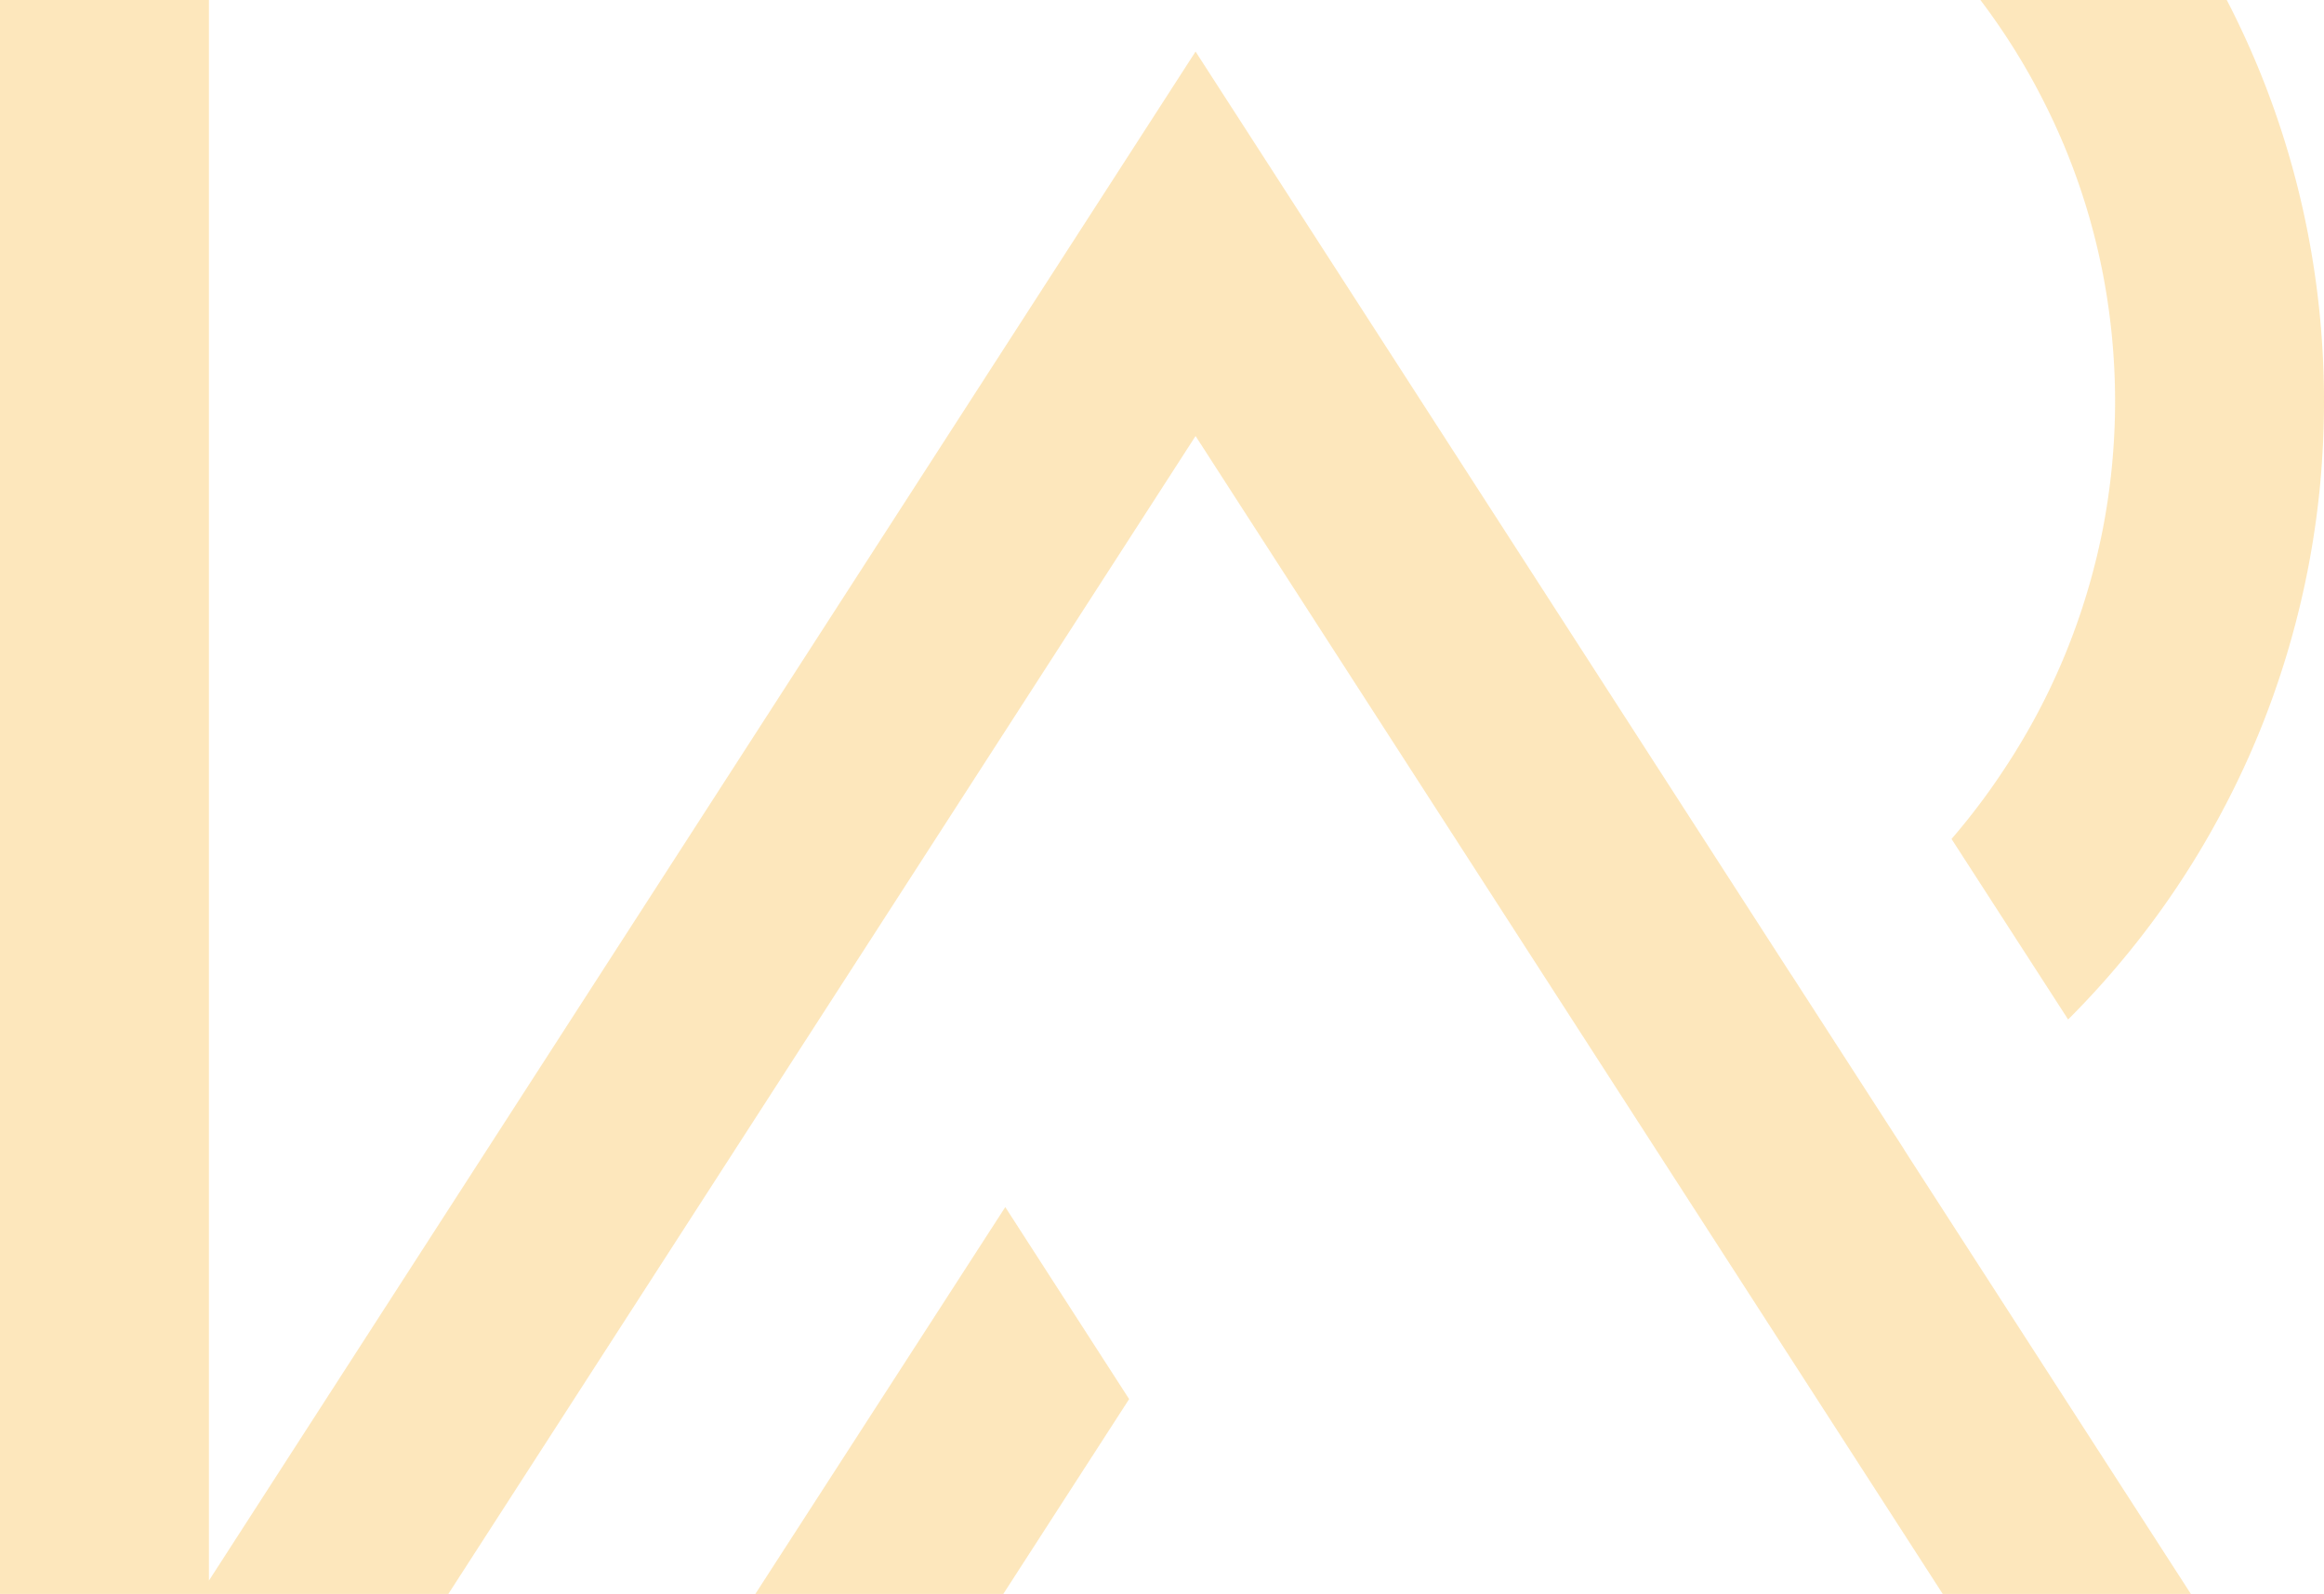 <svg xmlns="http://www.w3.org/2000/svg" width="262.403" height="180.001" viewBox="0 0 262.403 180.001"><defs><style>.a{fill:#f8ad1e;opacity:0.3;}</style></defs><path class="a" d="M-6277.116,217.451-6361.477,86.69l-84.369,130.761h-50.623v-180h23.592V215.942l111.4-172.667q33.628,52.105,67.24,104.226l.007-.007,12.768,19.78-.006.008.85,1.325,31.52,48.844Zm-134.066,0,28.22-43.687,13.984,21.684-14.206,22Zm135.06-85.26a74.974,74.974,0,0,0,5.8-7.658,74.789,74.789,0,0,0,6.959-13.012,75.667,75.667,0,0,0,4.274-14.081,75.708,75.708,0,0,0,1.433-14.664q0-3.681-.359-7.386c-.245-2.493-.605-4.934-1.073-7.306q-.724-3.639-1.781-7.128c-.7-2.324-1.536-4.64-2.48-6.931q-1.418-3.4-3.161-6.659a72.94,72.94,0,0,0-3.8-6.332q-1.225-1.83-2.549-3.583h27.815q1.906,3.683,3.506,7.537a97.7,97.7,0,0,1,5.585,18.47,99.412,99.412,0,0,1,1.887,19.318c0,3.324-.163,6.565-.468,9.725-.32,3.207-.788,6.408-1.419,9.574s-1.415,6.306-2.346,9.385q-1.425,4.7-3.247,9.1-1.866,4.5-4.146,8.752a96.845,96.845,0,0,1-4.988,8.325q-2.691,4.028-5.776,7.775-3.026,3.688-6.5,7.168Z" transform="translate(6496.469 -37.45)"/></svg>